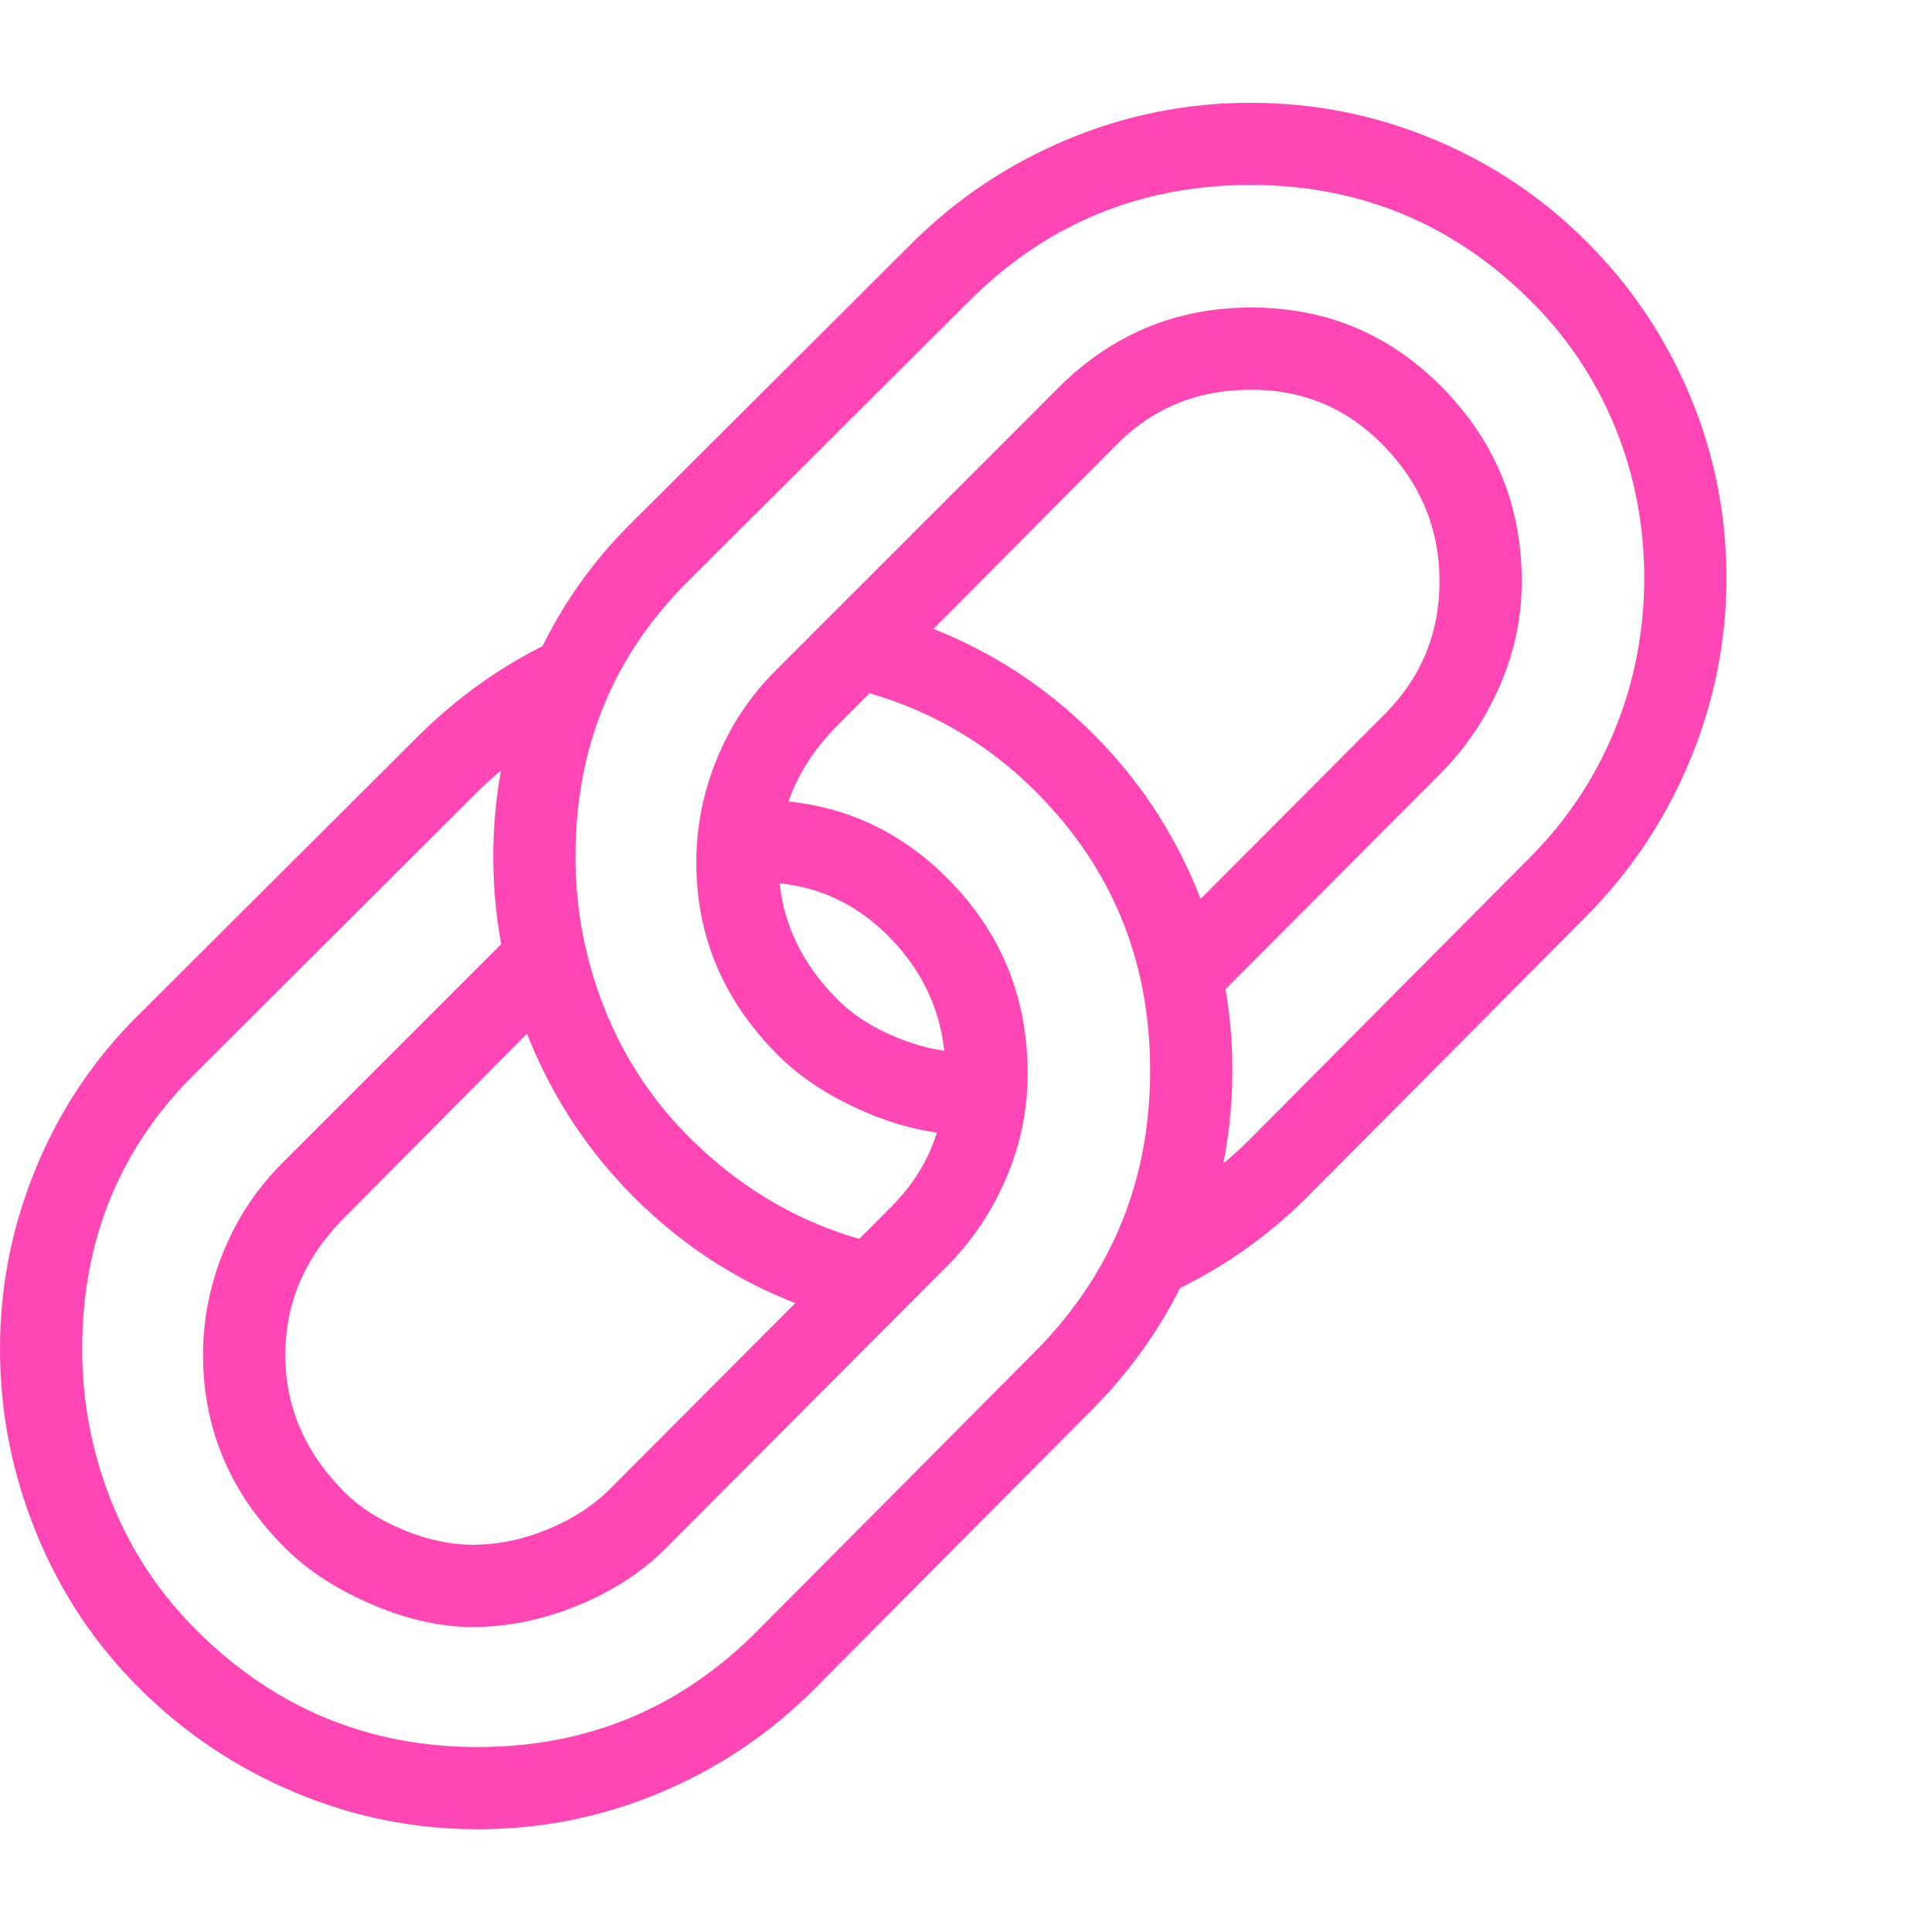 <svg version="1.1" xmlns="http://www.w3.org/2000/svg" style="fill:rgba(0,0,0,1.0)" width="256" height="256" viewBox="0 0 36.719 32.812"><path fill="rgb(255, 70, 180)" d="M22.109 20.938 C22.411 20.771 22.701 20.583 22.977 20.375 C23.253 20.167 23.51 19.943 23.75 19.703 L29.062 14.359 C29.771 13.651 30.312 12.839 30.688 11.922 C31.063 11.005 31.25 10.042 31.25 9.031 C31.25 8.021 31.063 7.06 30.688 6.148 C30.312 5.237 29.771 4.432 29.062 3.734 C27.594 2.286 25.828 1.562 23.766 1.562 C21.693 1.562 19.922 2.286 18.453 3.734 L13.094 9.078 C11.656 10.495 10.938 12.245 10.938 14.328 C10.938 15.339 11.125 16.31 11.5 17.242 C11.875 18.174 12.422 18.995 13.141 19.703 C14.318 20.859 15.698 21.557 17.281 21.797 L16.016 23.109 C14.495 22.693 13.172 21.922 12.047 20.797 C11.193 19.943 10.534 18.953 10.07 17.828 C9.607 16.703 9.375 15.536 9.375 14.328 C9.375 13.13 9.604 11.979 10.062 10.875 C10.521 9.771 11.167 8.807 12 7.984 L17.359 2.641 C18.203 1.807 19.18 1.159 20.289 0.695 C21.398 0.232 22.557 -0 23.766 -0 C24.974 -0 26.13 0.229 27.234 0.688 C28.339 1.146 29.312 1.797 30.156 2.641 C31 3.484 31.654 4.458 32.117 5.562 C32.581 6.667 32.812 7.823 32.812 9.031 C32.812 10.229 32.581 11.385 32.117 12.5 C31.654 13.615 31 14.599 30.156 15.453 L24.844 20.797 C23.833 21.807 22.63 22.547 21.234 23.016 Z M16.875 9.703 C18.385 10.141 19.687 10.906 20.781 12 C21.625 12.844 22.276 13.818 22.734 14.922 C23.193 16.026 23.422 17.182 23.422 18.391 C23.422 19.589 23.193 20.745 22.734 21.859 C22.276 22.974 21.625 23.958 20.781 24.812 L15.469 30.156 C14.625 31 13.651 31.654 12.547 32.117 C11.443 32.581 10.286 32.812 9.078 32.812 C7.88 32.812 6.727 32.581 5.617 32.117 C4.508 31.654 3.526 31 2.672 30.156 C1.818 29.312 1.159 28.326 0.695 27.195 C0.232 26.065 0 24.896 0 23.688 C0 22.49 0.229 21.339 0.688 20.234 C1.146 19.13 1.792 18.167 2.625 17.344 L7.984 12 C9.016 10.99 10.193 10.266 11.516 9.828 L10.547 11.969 C10.286 12.125 10.031 12.297 9.781 12.484 C9.531 12.672 9.297 12.875 9.078 13.094 L3.719 18.438 C2.281 19.854 1.562 21.604 1.562 23.688 C1.562 24.698 1.75 25.669 2.125 26.602 C2.5 27.534 3.047 28.354 3.766 29.062 C5.245 30.521 7.016 31.25 9.078 31.25 C11.151 31.25 12.917 30.521 14.375 29.062 L19.688 23.719 C21.135 22.25 21.859 20.474 21.859 18.391 C21.859 16.307 21.135 14.542 19.688 13.094 C18.615 12.021 17.318 11.339 15.797 11.047 Z M14.203 13.25 C14.245 13.25 14.281 13.25 14.312 13.25 C14.344 13.25 14.375 13.25 14.406 13.25 C15.833 13.25 17.047 13.76 18.047 14.781 C19.036 15.792 19.531 17.016 19.531 18.453 C19.531 19.13 19.398 19.784 19.133 20.414 C18.867 21.044 18.5 21.599 18.031 22.078 L12.688 27.438 C12.229 27.906 11.664 28.279 10.992 28.555 C10.32 28.831 9.651 28.969 8.984 28.969 C8.38 28.969 7.747 28.828 7.086 28.547 C6.424 28.266 5.88 27.917 5.453 27.5 C4.391 26.458 3.859 25.224 3.859 23.797 C3.859 23.12 3.99 22.464 4.25 21.828 C4.51 21.193 4.885 20.63 5.375 20.141 L10.188 15.328 L10.469 17.234 L6.5 21.234 C5.781 21.974 5.422 22.828 5.422 23.797 C5.422 24.786 5.797 25.656 6.547 26.406 C6.839 26.698 7.214 26.937 7.672 27.125 C8.13 27.313 8.568 27.406 8.984 27.406 C9.453 27.406 9.924 27.31 10.398 27.117 C10.872 26.924 11.271 26.667 11.594 26.344 L16.938 20.984 C17.625 20.297 17.969 19.453 17.969 18.453 C17.969 17.453 17.62 16.594 16.922 15.875 C16.234 15.167 15.396 14.812 14.406 14.812 C14.375 14.812 14.341 14.812 14.305 14.812 C14.268 14.812 14.234 14.812 14.203 14.812 Z M22.094 15.859 L26.312 11.625 C27.01 10.927 27.359 10.083 27.359 9.094 C27.359 8.104 27.005 7.245 26.297 6.516 C25.609 5.807 24.771 5.453 23.781 5.453 C22.75 5.453 21.891 5.807 21.203 6.516 L15.875 11.875 C15.156 12.615 14.797 13.469 14.797 14.438 C14.797 15.427 15.172 16.297 15.922 17.047 C16.214 17.339 16.589 17.578 17.047 17.766 C17.505 17.953 17.943 18.047 18.359 18.047 C18.391 18.047 18.424 18.047 18.461 18.047 C18.497 18.047 18.531 18.047 18.562 18.047 L18.562 19.609 C18.531 19.609 18.497 19.609 18.461 19.609 C18.424 19.609 18.391 19.609 18.359 19.609 C17.755 19.609 17.122 19.469 16.461 19.188 C15.799 18.906 15.255 18.557 14.828 18.141 C13.766 17.099 13.234 15.865 13.234 14.438 C13.234 13.76 13.365 13.104 13.625 12.469 C13.885 11.833 14.26 11.271 14.75 10.781 L20.109 5.422 C21.13 4.401 22.354 3.891 23.781 3.891 C25.208 3.891 26.422 4.401 27.422 5.422 C28.422 6.443 28.922 7.667 28.922 9.094 C28.922 9.771 28.786 10.424 28.516 11.055 C28.245 11.685 27.875 12.24 27.406 12.719 L22.328 17.812 Z M36.719 27.344" /></svg>